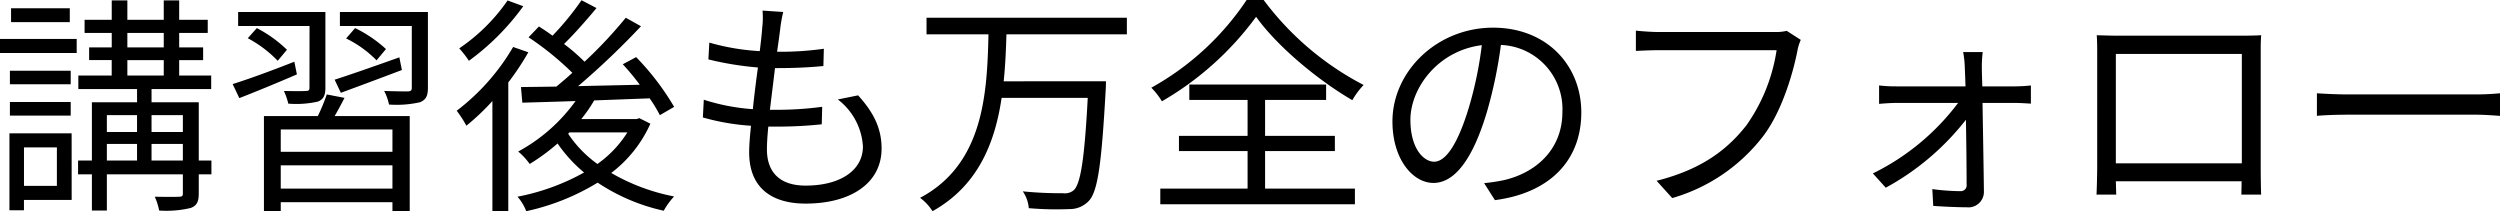 <svg xmlns="http://www.w3.org/2000/svg" width="303.94" height="25.676" viewBox="0 0 303.94 25.676">
  <path id="パス_47" data-name="パス 47" d="M9.66-22.456H2.52v1.68H9.66ZM8.092-5.544V-.868h-4V-5.544ZM9.884-7.252H2.324V2.1H4.088V.84h5.8ZM2.38-9.408H9.772V-11.06H2.38Zm7.392-5.46H2.38v1.652H9.772Zm-8.6-2.156H10.5v-1.708H1.176ZM19.6-3.948V-5.964h3.808v2.016ZM14.168-5.964h3.668v2.016H14.168Zm3.668-3.5V-7.42H14.168V-9.464Zm5.572,0V-7.42H19.6V-9.464ZM16.66-16.156h4.424v1.876H16.66Zm0-3.3h4.424V-17.7H16.66ZM26.88-3.948H25.34v-7.084H19.6v-1.6h7.252V-14.28H22.96v-1.876h2.912V-17.7H22.96V-19.46h3.472v-1.6H22.96v-2.352H21.084v2.352H16.66v-2.352h-1.9v2.352h-3.3v1.6h3.3V-17.7H12.012v1.54h2.744v1.876H10.7v1.652h7.14v1.6H12.348v7.084h-1.68v1.68h1.68v4.4h1.82v-4.4h9.24v2.3c0,.336-.084.42-.476.42-.336.028-1.6.028-2.94,0a7.32,7.32,0,0,1,.532,1.68A12.747,12.747,0,0,0,24.36,1.82c.756-.28.98-.784.98-1.764V-2.268h1.54ZM42.616-12.18c2.128-.784,4.844-1.792,7.42-2.772l-.308-1.54c-2.912,1.036-5.852,2.072-7.868,2.716ZM48.1-17.5a15.442,15.442,0,0,0-3.752-2.548l-1.092,1.26a13.364,13.364,0,0,1,3.7,2.66Zm-9.3,4.676c0,.308-.084.42-.42.42-.336.028-1.456.028-2.688,0a7.716,7.716,0,0,1,.532,1.54,11.958,11.958,0,0,0,3.612-.252c.672-.28.9-.756.9-1.68v-9.212H30.128V-20.3h8.68Zm-7.5-5.992a14.379,14.379,0,0,1,3.64,2.744l1.12-1.344A15.456,15.456,0,0,0,32.4-20.048ZM36.96-15.96c-2.772,1.092-5.6,2.128-7.5,2.716l.812,1.708c2.016-.784,4.536-1.82,7-2.884ZM48.888-5.012H35.308V-7.728h13.58ZM35.308-.532V-3.36h13.58V-.532Zm5.6-11.452a24.087,24.087,0,0,1-1.092,2.632H33.264V2.212h2.044V1.12h13.58V2.212h2.1V-9.352H41.86c.392-.672.812-1.456,1.2-2.212ZM53.2-22.008H42.5V-20.3H51.24v7.5c0,.336-.112.42-.448.448-.392,0-1.6,0-2.912-.056a6.144,6.144,0,0,1,.588,1.652,12.785,12.785,0,0,0,3.78-.28c.728-.308.952-.784.952-1.764Zm9.688-1.4a22.383,22.383,0,0,1-5.88,5.824,12.165,12.165,0,0,1,1.176,1.512,29.717,29.717,0,0,0,6.608-6.636Zm.672,5.656A26.576,26.576,0,0,1,56.7-10a13.323,13.323,0,0,1,1.176,1.82,28.453,28.453,0,0,0,3.164-3V2.212h1.932V-13.44a32.009,32.009,0,0,0,2.436-3.668ZM70.392-7.364h7.056a13.513,13.513,0,0,1-3.64,3.836A14.22,14.22,0,0,1,70.252-7.2ZM78.9-9.1l-.336.112h-6.72a17.264,17.264,0,0,0,1.568-2.268l6.748-.252A17.962,17.962,0,0,1,81.4-9.464l1.736-1.008a31.624,31.624,0,0,0-4.62-6.048l-1.624.868A30.55,30.55,0,0,1,78.96-13.16c-2.548.056-5.124.112-7.5.168a95.041,95.041,0,0,0,7.644-7.28l-1.848-1.036A53.417,53.417,0,0,1,72.24-15.96a22.685,22.685,0,0,0-2.492-2.156c1.26-1.232,2.716-2.884,3.948-4.368l-1.82-.952a34.581,34.581,0,0,1-3.528,4.312c-.56-.42-1.12-.784-1.652-1.12l-1.26,1.316a35.584,35.584,0,0,1,5.32,4.312c-.644.616-1.316,1.148-1.932,1.68l-4.312.056.168,1.9c1.82-.056,4.06-.112,6.468-.2A20.729,20.729,0,0,1,64.176-5.04a7.88,7.88,0,0,1,1.4,1.512A25,25,0,0,0,68.964-6.02a17.487,17.487,0,0,0,3.22,3.528A26.93,26.93,0,0,1,64.092.448a5.935,5.935,0,0,1,1.064,1.764,27.934,27.934,0,0,0,8.68-3.472,23.563,23.563,0,0,0,8.036,3.416A8.6,8.6,0,0,1,83.132.42a24.44,24.44,0,0,1-7.644-2.856,15.427,15.427,0,0,0,4.76-5.992ZM96.4-22.008l-2.52-.168a9.605,9.605,0,0,1-.028,1.988c-.056.812-.168,1.82-.308,2.94a27.763,27.763,0,0,1-6.132-1.036L87.3-16.24a38.617,38.617,0,0,0,6.02.98c-.224,1.652-.448,3.416-.616,5.068a24.988,24.988,0,0,1-5.964-1.148l-.112,2.156a27.673,27.673,0,0,0,5.852,1.008c-.14,1.316-.224,2.436-.224,3.22,0,4.592,3.052,6.244,6.86,6.244,5.544,0,9.24-2.52,9.24-6.692,0-2.408-.924-4.34-2.856-6.468l-2.464.5a7.767,7.767,0,0,1,3.052,5.712c0,2.884-2.716,4.76-6.972,4.76-3.192,0-4.7-1.68-4.7-4.4,0-.672.056-1.652.168-2.772h1.008a50.718,50.718,0,0,0,5.488-.28l.056-2.128a41.179,41.179,0,0,1-5.824.364H94.78c.2-1.652.42-3.416.616-5.068h.2c2.268,0,3.892-.084,5.684-.252l.056-2.1a37.757,37.757,0,0,1-5.684.364c.168-1.176.308-2.156.392-2.884A15.627,15.627,0,0,1,96.4-22.008Zm41.776,2.716v-2.016H113.82v2.016h7.532c-.168,7.14-.56,15.764-8.316,19.88a5.946,5.946,0,0,1,1.512,1.624c5.516-3.08,7.588-8.288,8.4-13.776H133.42c-.392,7.392-.868,10.472-1.708,11.228A1.69,1.69,0,0,1,130.4.028,46.848,46.848,0,0,1,125.524-.2a4.21,4.21,0,0,1,.728,2.044,39,39,0,0,0,4.928.112A3.178,3.178,0,0,0,133.56.952c1.092-1.176,1.54-4.508,2.044-13.524.028-.28.028-1.008.028-1.008H123.2c.2-1.932.28-3.864.336-5.712Zm14.56-4.172A33.4,33.4,0,0,1,141.148-12.8a8.536,8.536,0,0,1,1.288,1.652A37.366,37.366,0,0,0,153.888-21.42c2.52,3.528,7.42,7.644,11.7,10.136a9.289,9.289,0,0,1,1.372-1.848,35.568,35.568,0,0,1-12.152-10.332ZM154.98-5.1h8.484V-6.944H154.98v-4.368h7.42v-1.876H145.768v1.876h7.084v4.368h-8.344V-5.1h8.344V-.532H142.24v1.9H165.9v-1.9H154.98Zm38.444-4.7c0-5.684-4.172-10.3-10.724-10.3-6.832,0-12.236,5.32-12.236,11.4,0,4.62,2.492,7.476,4.984,7.476,2.6,0,4.816-2.94,6.524-8.708A55.082,55.082,0,0,0,183.652-18a7.8,7.8,0,0,1,7.476,8.12c0,4.844-3.528,7.5-7.112,8.316a21.151,21.151,0,0,1-2.408.364L182.924.868C189.56,0,193.424-3.92,193.424-9.8Zm-20.776.9c0-3.808,3.3-8.4,8.68-9.072a45.747,45.747,0,0,1-1.568,7.56c-1.428,4.732-2.912,6.608-4.228,6.608C174.272-3.808,172.648-5.376,172.648-8.9Zm47.46-9.716L218.4-19.712a5.749,5.749,0,0,1-1.484.14H202.86c-.924,0-2.016-.084-2.8-.168v2.464c.728-.028,1.68-.084,2.8-.084h14.308A21.3,21.3,0,0,1,213.5-8.232c-2.352,3-5.488,5.376-10.92,6.748l1.9,2.1a21.4,21.4,0,0,0,11.032-7.5c2.212-2.884,3.584-7.392,4.172-10.332A5.9,5.9,0,0,1,220.108-18.62Zm22.12,1.484h-2.38a11.881,11.881,0,0,1,.2,1.9c.028.532.056,1.316.084,2.268H231.7a16.823,16.823,0,0,1-2.072-.112v2.24c.672-.056,1.372-.112,2.128-.112h7.476a28.809,28.809,0,0,1-10.36,8.568L230.44-.644a31.409,31.409,0,0,0,9.744-8.26c.056,2.968.084,6.1.084,7.868a.709.709,0,0,1-.756.812A26.533,26.533,0,0,1,236.1-.476l.112,2.044c1.12.084,2.94.168,4.06.168a1.886,1.886,0,0,0,2.1-1.932c-.028-2.632-.112-7.224-.168-10.752h4.06c.532,0,1.344.056,1.82.084v-2.212a17.8,17.8,0,0,1-1.876.112h-4.032c-.028-.952-.056-1.736-.056-2.268A14.2,14.2,0,0,1,242.228-17.136Zm13.86-2.044c.056.672.056,1.54.056,2.184V-3.22c0,.98-.056,3.052-.084,3.416h2.408c-.028-.224-.028-.9-.056-1.624H273.7c0,.756-.028,1.428-.028,1.624h2.408c-.028-.308-.056-2.492-.056-3.388V-17c0-.7,0-1.484.056-2.184-.84.056-1.848.056-2.464.056H258.58C257.936-19.124,257.18-19.152,256.088-19.18Zm2.324,2.268h15.316v13.3H258.412Zm24.444,4.788V-9.38c.868-.084,2.352-.14,3.892-.14H302.12c1.26,0,2.436.112,3,.14v-2.744c-.616.056-1.624.14-3.024.14H286.748C285.18-11.984,283.7-12.068,282.856-12.124Z" transform="translate(-1.176 23.464)"/>
</svg>
